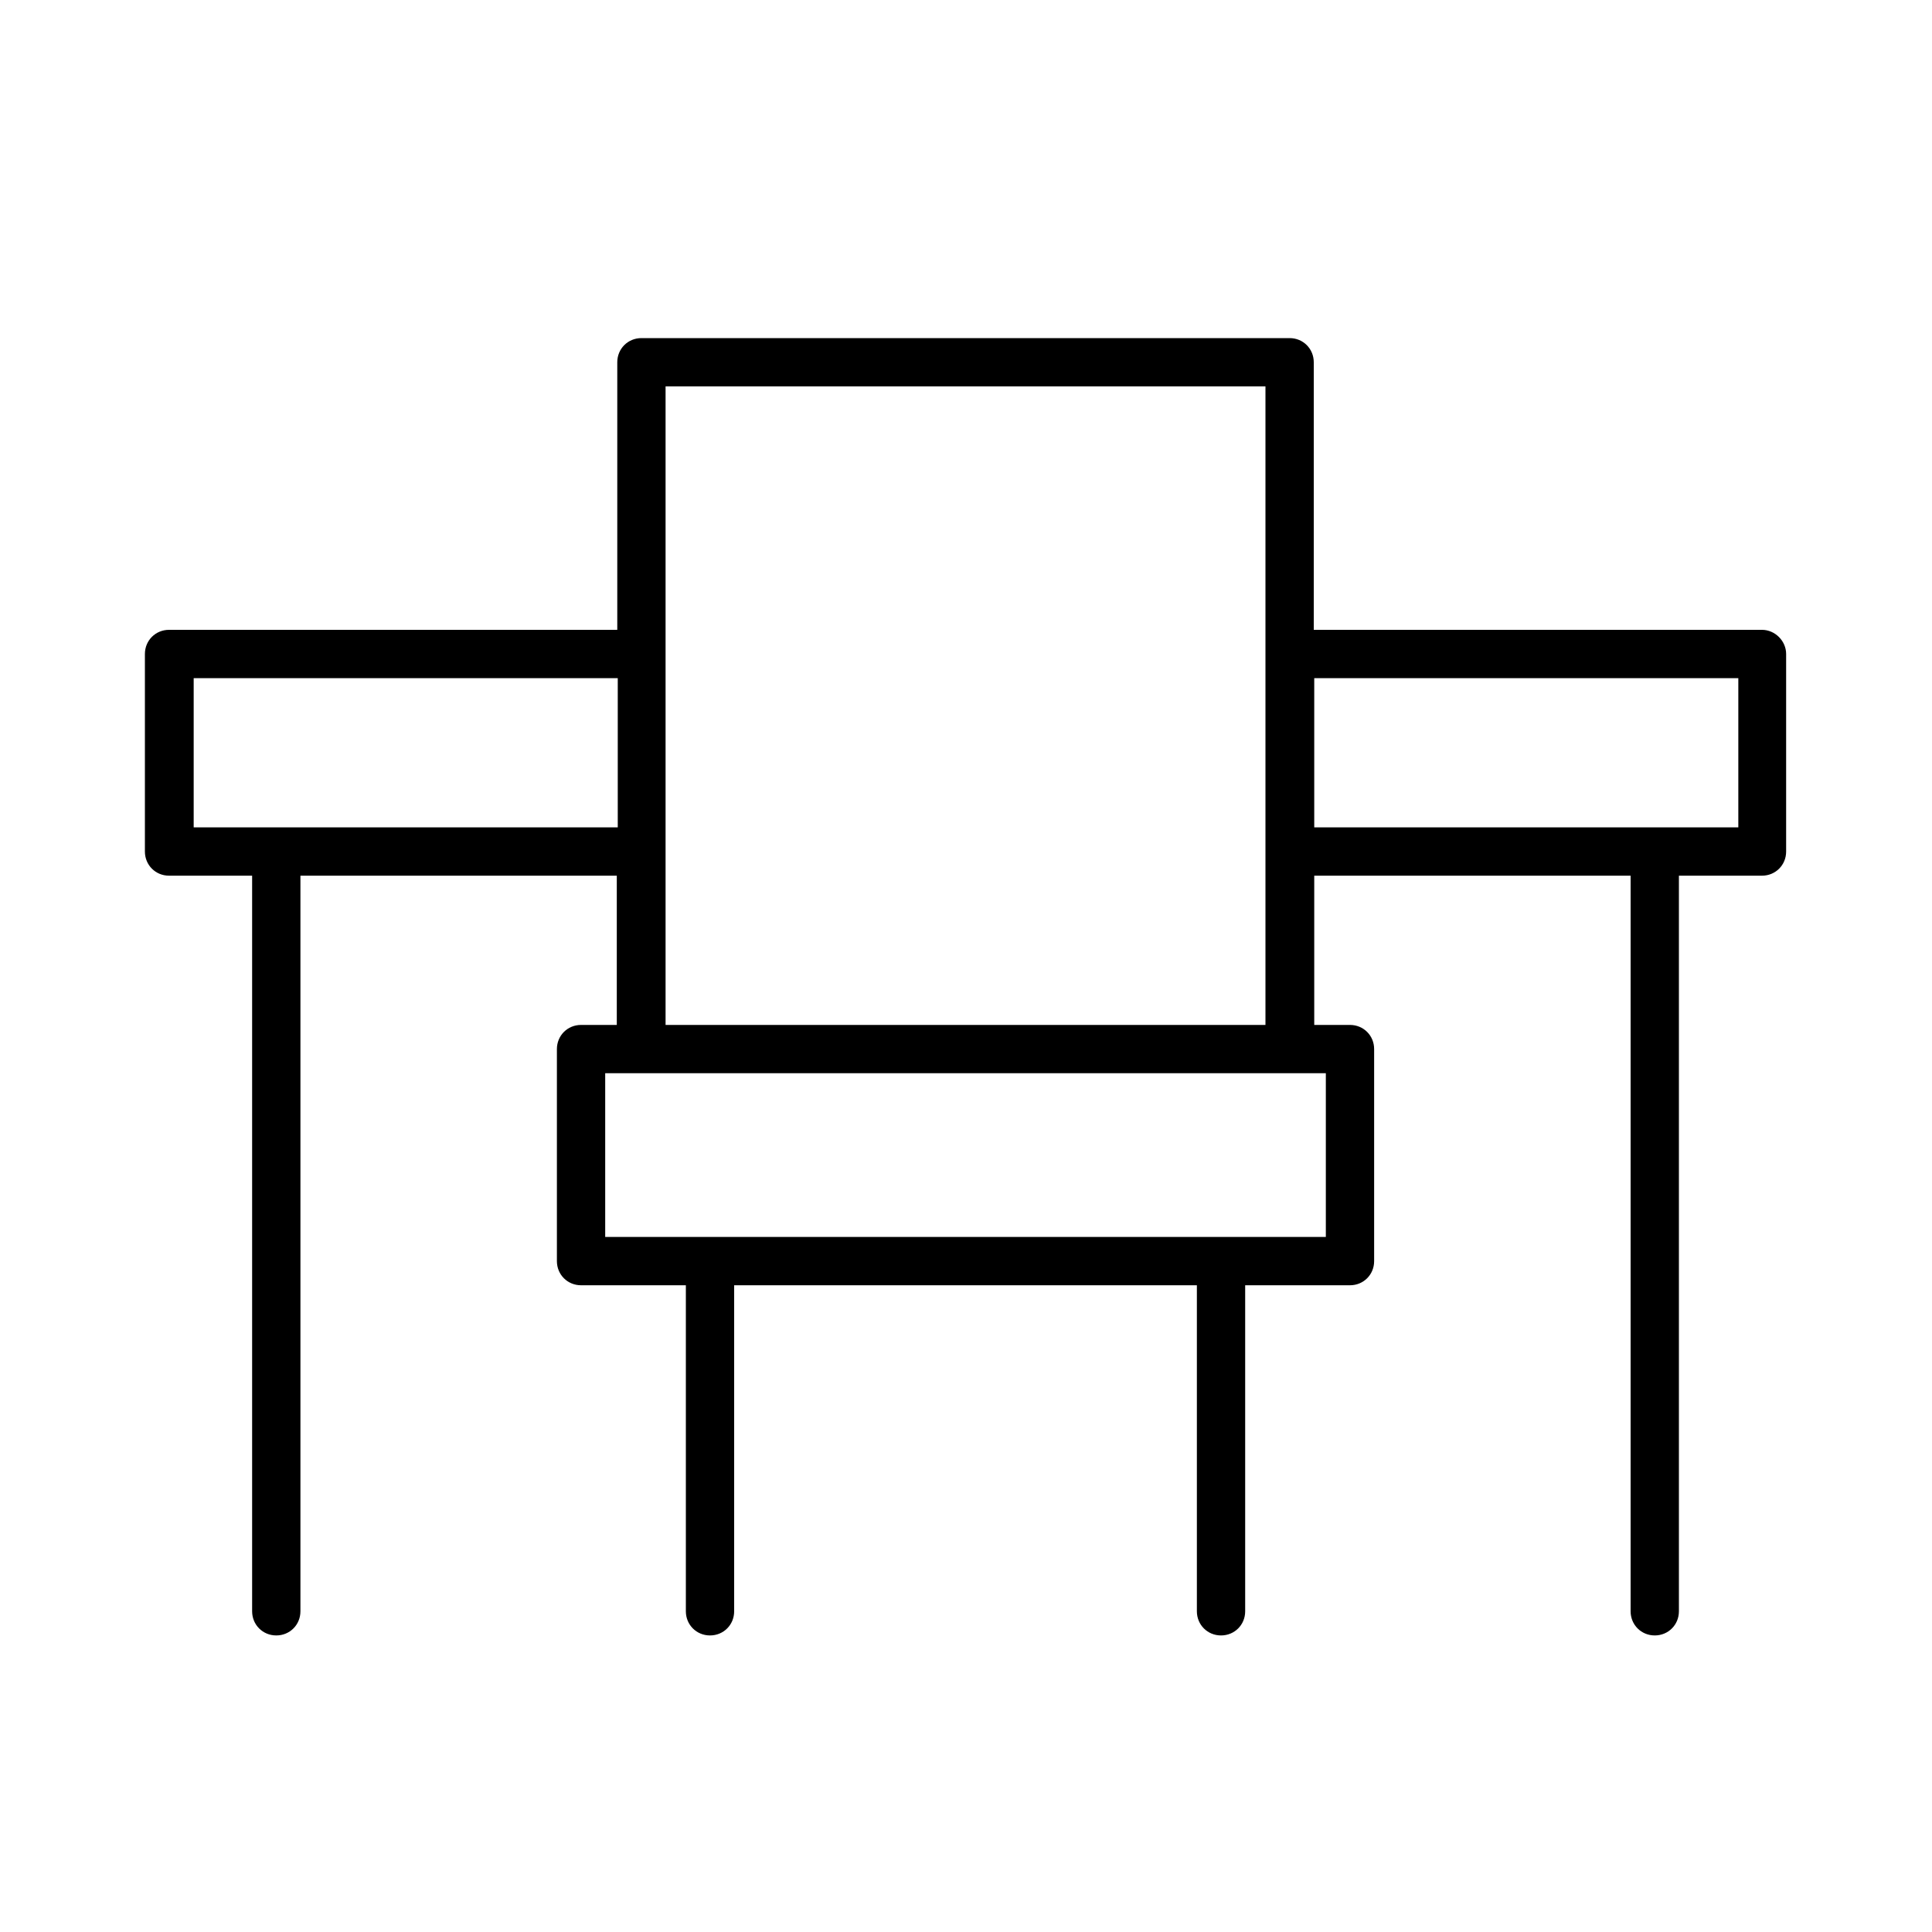 <svg width="40" height="40" viewBox="0 0 40 40" fill="none" xmlns="http://www.w3.org/2000/svg">
<path d="M36.48 13.04H27.2V7.5C27.2 7.22 26.98 7 26.7 7H13.28C13 7 12.78 7.22 12.78 7.5V13.04H3.5C3.22 13.04 3 13.26 3 13.54V17.63C3 17.91 3.22 18.13 3.5 18.13H5.22V33.36C5.22 33.64 5.44 33.86 5.72 33.86C6 33.86 6.22 33.64 6.22 33.36V18.13H12.77V21.22H12.03C11.75 21.22 11.53 21.44 11.53 21.72V26.11C11.53 26.39 11.75 26.61 12.03 26.61H14.2V33.36C14.2 33.64 14.42 33.86 14.7 33.86C14.98 33.86 15.2 33.64 15.2 33.36V26.61H24.78V33.36C24.78 33.64 25 33.86 25.28 33.86C25.56 33.86 25.78 33.64 25.78 33.36V26.61H27.95C28.23 26.61 28.45 26.39 28.45 26.11V21.72C28.45 21.44 28.23 21.22 27.95 21.22H27.21V18.13H33.76V33.36C33.76 33.64 33.98 33.86 34.26 33.86C34.54 33.86 34.76 33.64 34.76 33.36V18.13H36.48C36.76 18.13 36.98 17.91 36.98 17.63V13.54C36.98 13.27 36.75 13.04 36.48 13.04ZM5.73 17.13H4.01V14.04H12.79V17.13H5.73ZM27.45 22.22V25.61H25.28H14.7H12.53V22.22H13.27H26.69H27.45ZM13.78 21.22V17.63V13.54V8H26.2V13.54V17.63V21.22H13.78ZM35.98 17.13H34.26H27.21V14.04H35.99V17.13H35.98Z" fill="black"/>
</svg>
